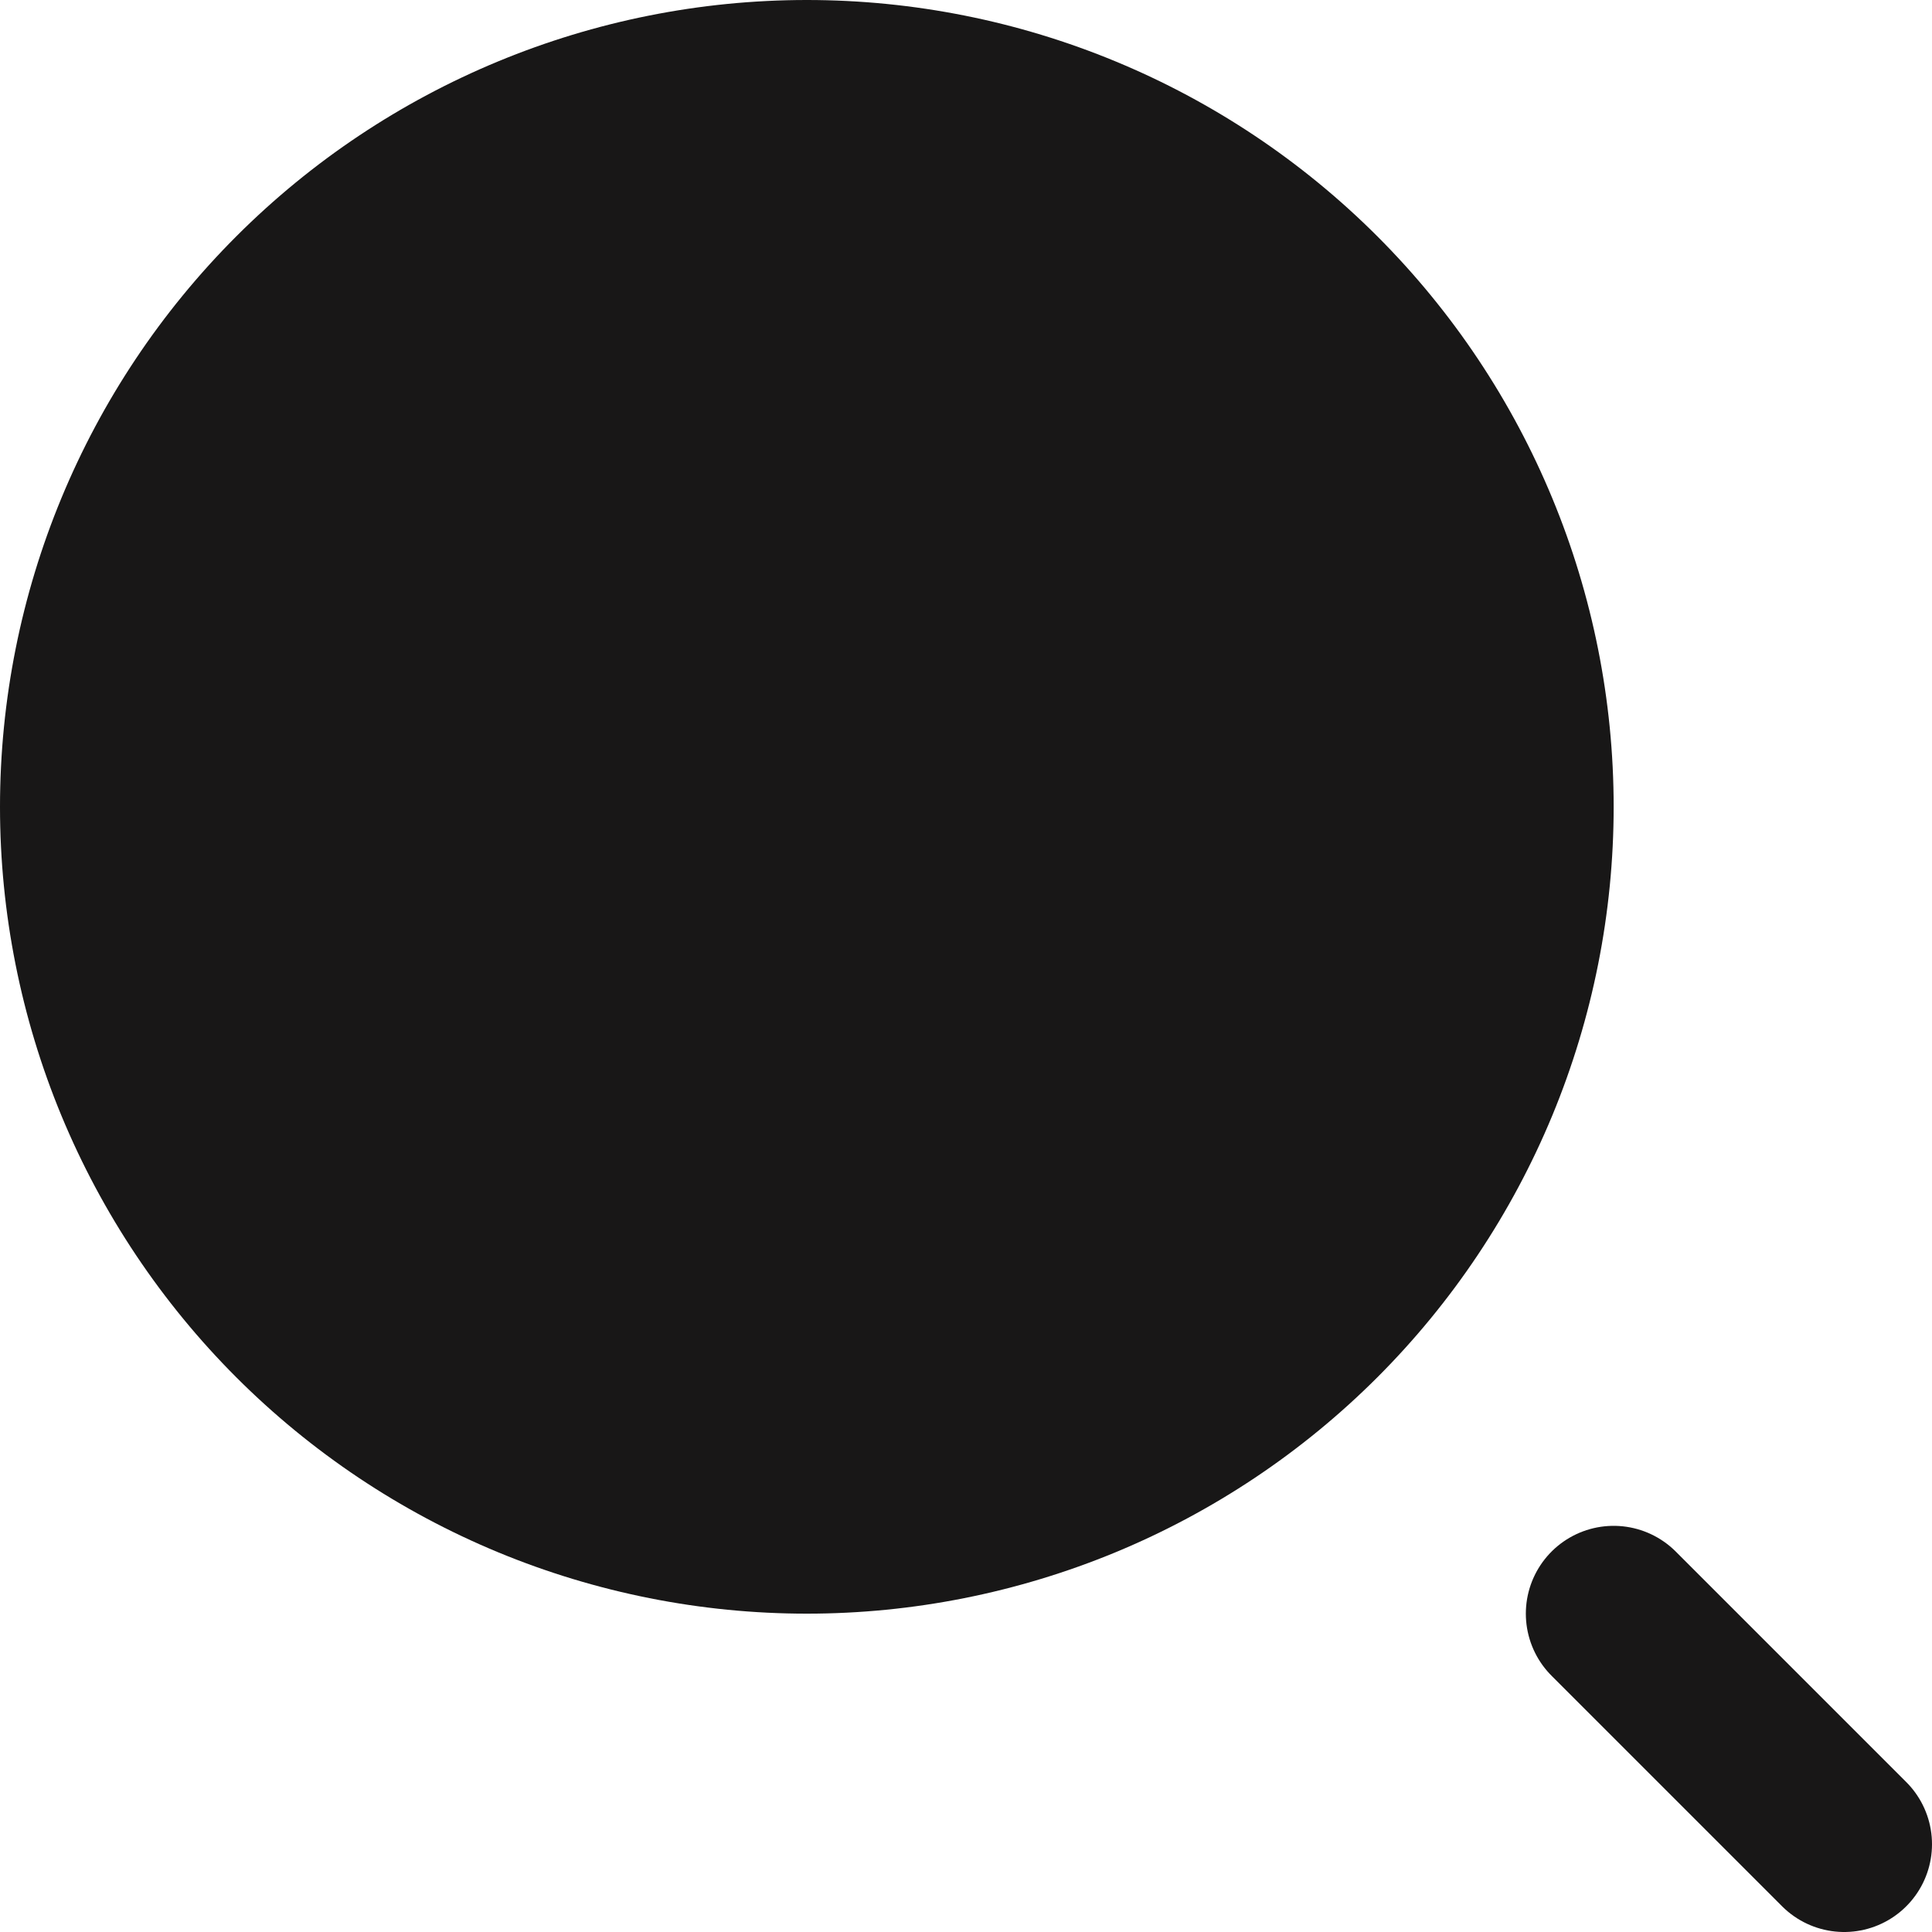 <svg width="22" height="22" viewBox="0 0 22 22" fill="none" xmlns="http://www.w3.org/2000/svg">
<path d="M18.375 9.188C18.375 10.394 18.137 11.589 17.676 12.703C17.214 13.818 16.537 14.831 15.684 15.684C14.831 16.537 13.818 17.214 12.703 17.676C11.589 18.137 10.394 18.375 9.188 18.375C7.981 18.375 6.786 18.137 5.672 17.676C4.557 17.214 3.544 16.537 2.691 15.684C1.838 14.831 1.161 13.818 0.699 12.703C0.238 11.589 -1.79785e-08 10.394 0 9.188C3.63093e-08 6.751 0.968 4.414 2.691 2.691C4.414 0.968 6.751 0 9.188 0C11.624 0 13.961 0.968 15.684 2.691C17.407 4.414 18.375 6.751 18.375 9.188Z" fill="#181717"/>
<path d="M21 21L18.375 18.375" stroke="#181717" stroke-width="2" stroke-linecap="round"/>
</svg>

